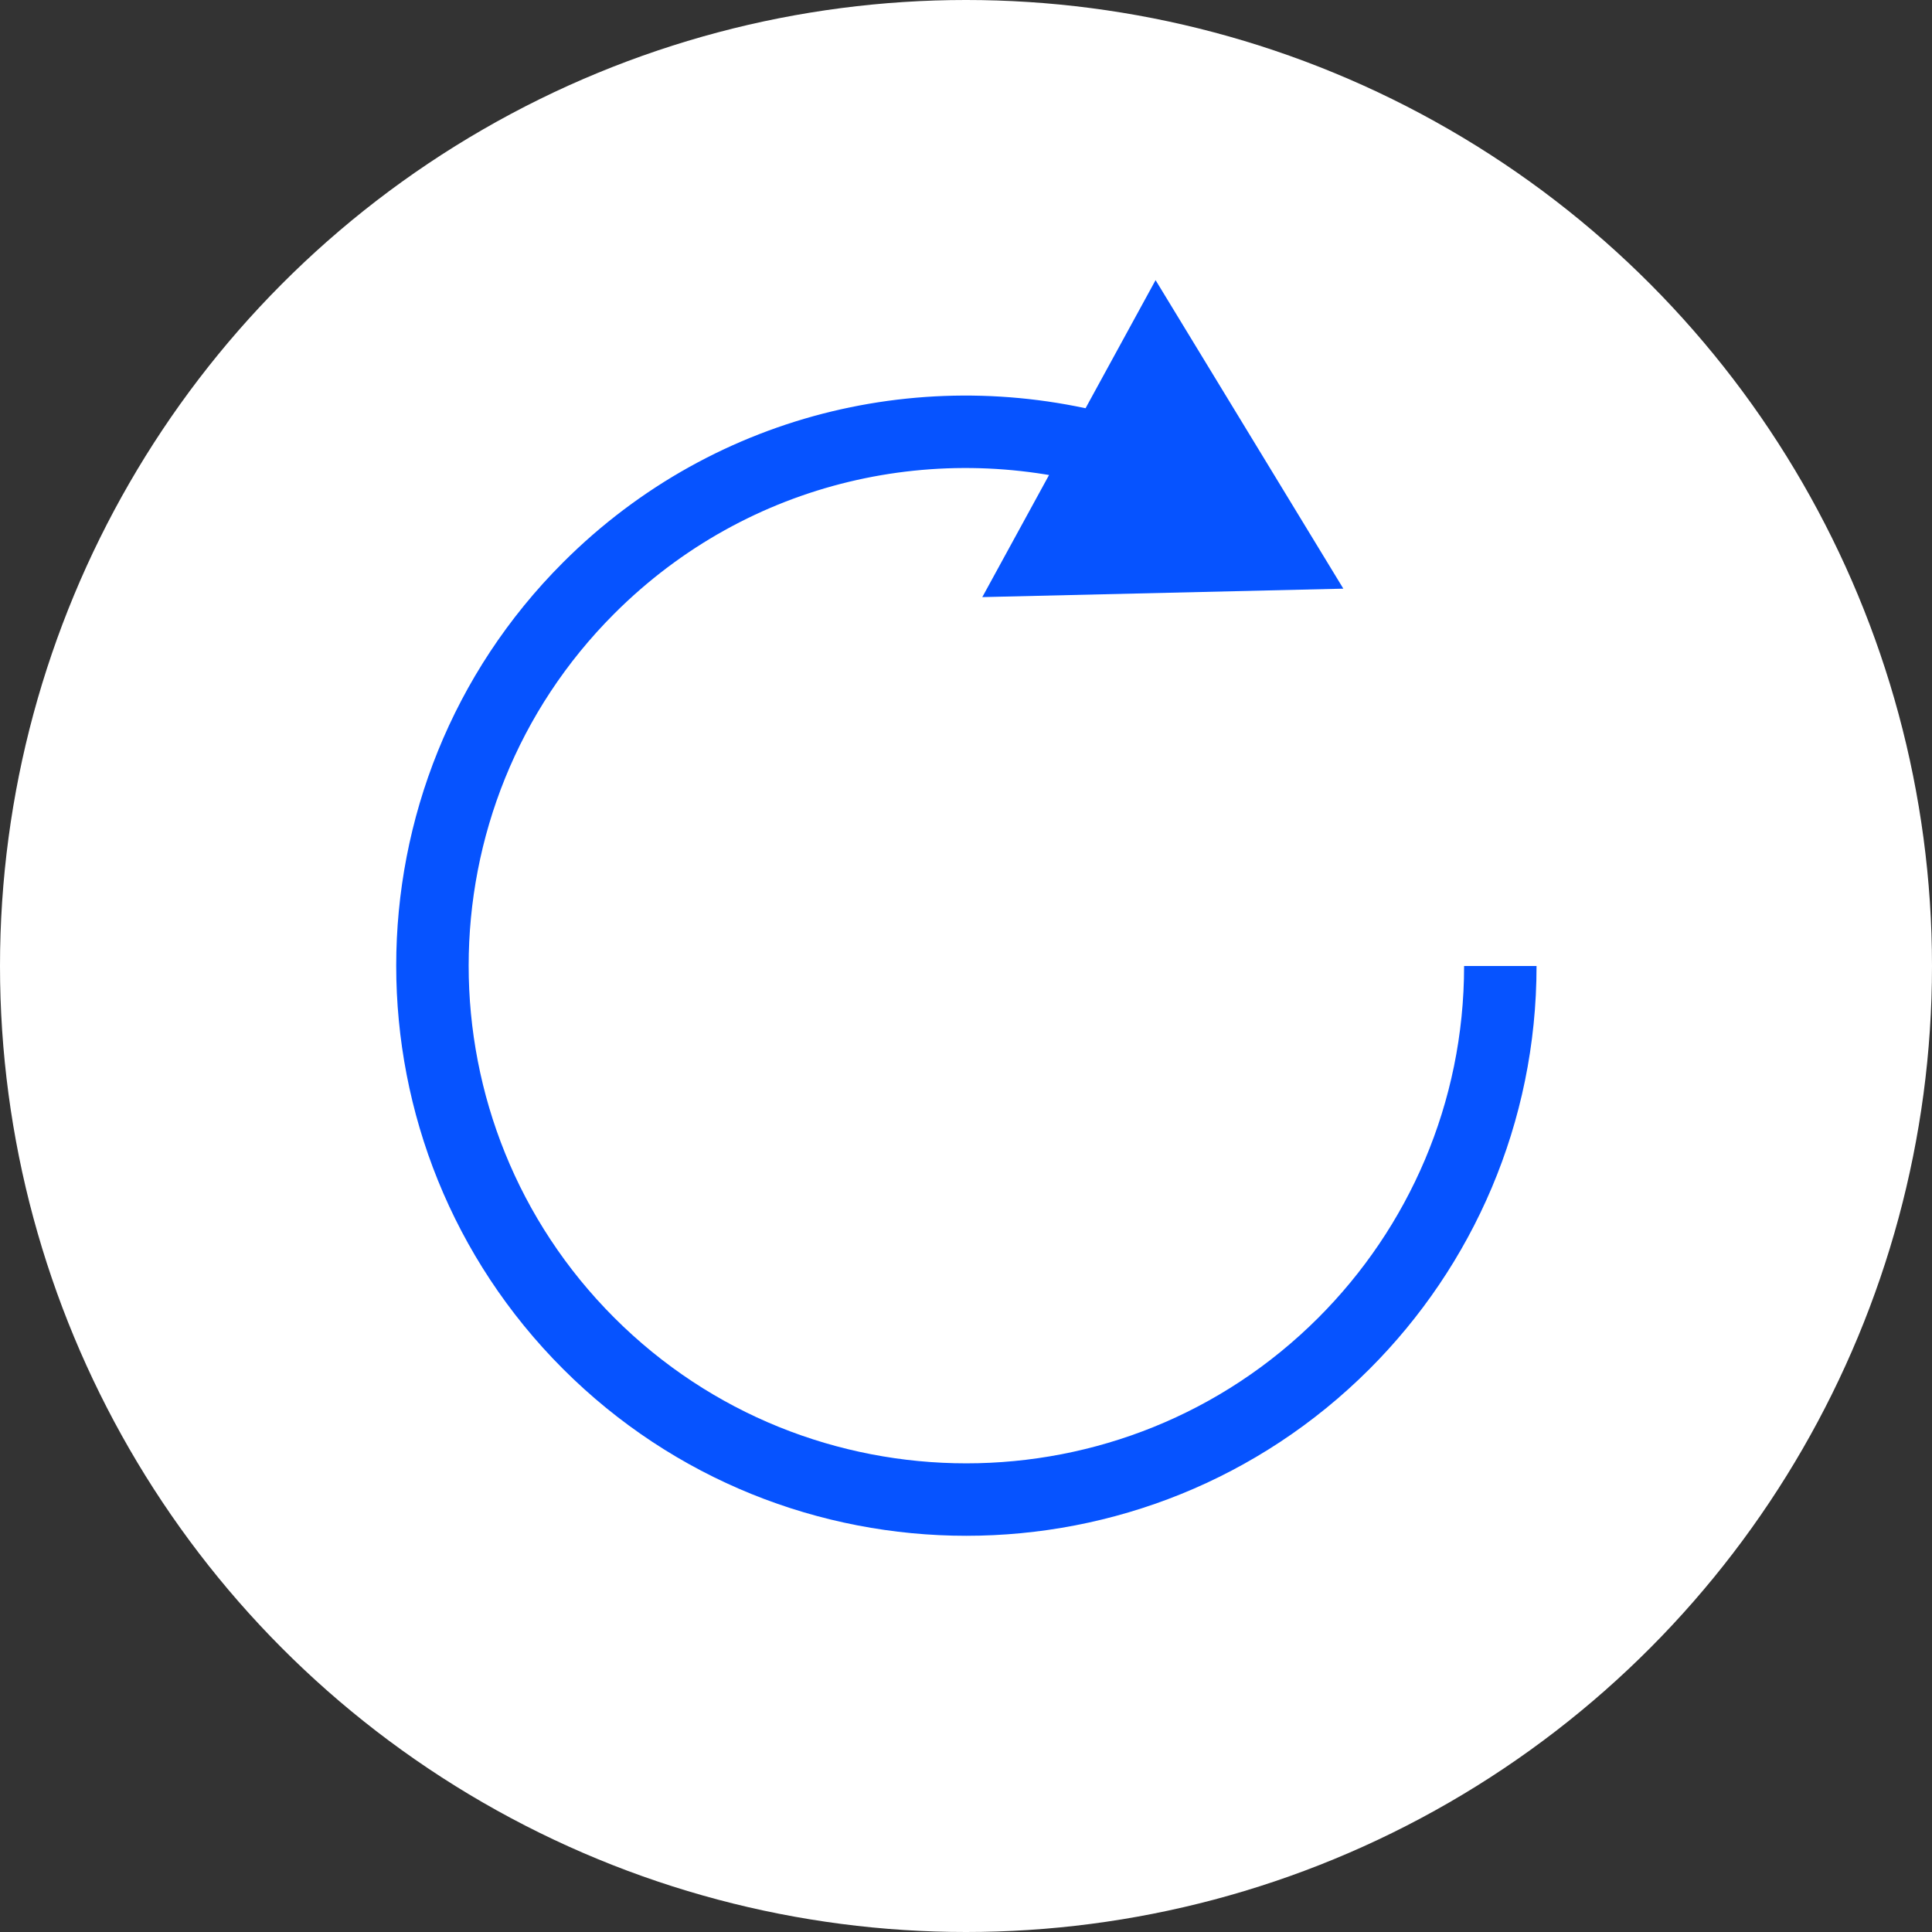 <?xml version="1.0" encoding="UTF-8"?>
<svg id="Layer_2" data-name="Layer 2" xmlns="http://www.w3.org/2000/svg" viewBox="0 0 32 32">
  <rect x="0" y="0" width="32" height="32" fill="#333333" stroke="none"/>
  <defs>
    <style>
      .cls-1 {
        fill: none;
        stroke: #0653ff;
        stroke-miterlimit: 10;
        stroke-width: 1.2px;
      }

      .cls-2 {
        fill: #0653ff;
      }

      .cls-2, .cls-3 {
        stroke-width: 0px;
      }

      .cls-3 {
        fill: #fff;
      }
    </style>
  </defs>
  <g id="Layer_1-2" data-name="Layer 1">
    <g>
      <circle class="cls-3" cx="16" cy="16" r="16"/>
      <g>
        <path class="cls-1" d="m24.85,16c0,2.44-.99,4.65-2.59,6.25-3.45,3.45-9.06,3.45-12.51,0-3.45-3.45-3.45-9.06,0-12.51,2.39-2.39,5.79-3.12,8.81-2.21"/>
        <polygon class="cls-2" points="16.27 9.89 22.25 9.75 19.14 4.64 16.27 9.89"/>
      </g>
    </g>
  </g>
</svg>
